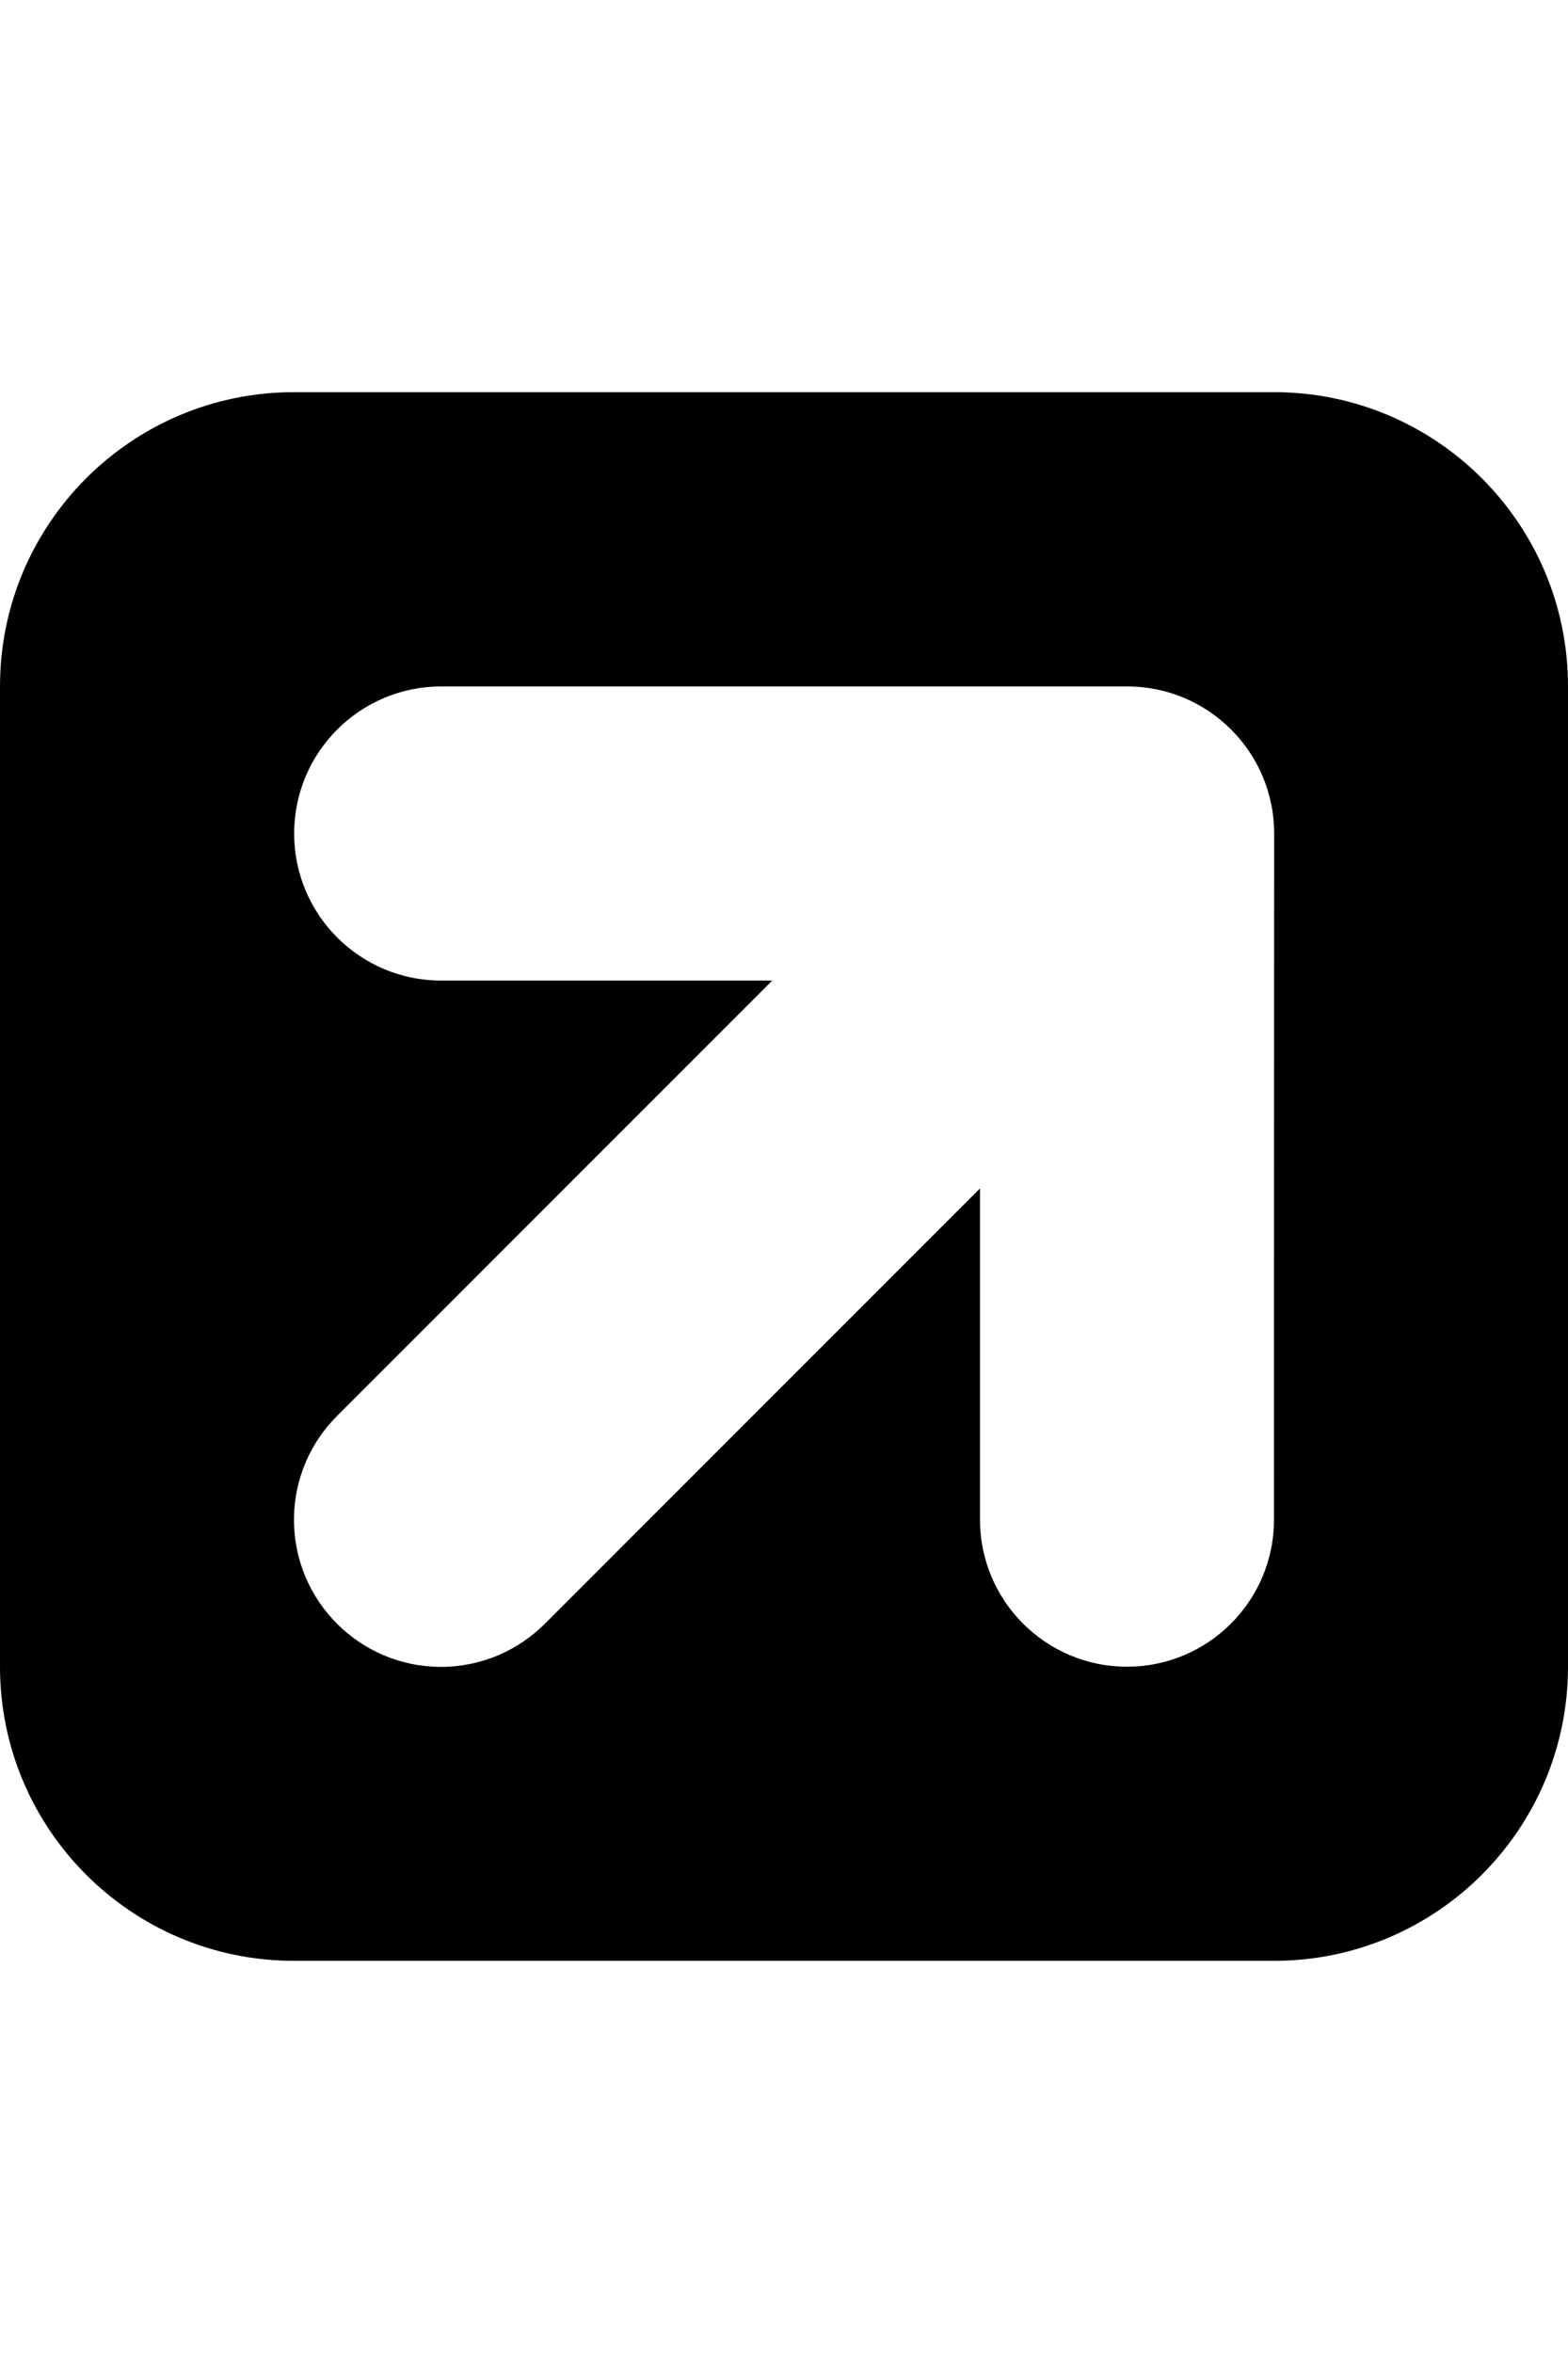<?xml version="1.0" encoding="utf-8"?>
<!-- Generator: Adobe Illustrator 21.0.1, SVG Export Plug-In . SVG Version: 6.00 Build 0)  -->
<svg version="1.1" id="icon-" xmlns="http://www.w3.org/2000/svg" xmlns:xlink="http://www.w3.org/1999/xlink" x="0px" y="0px"
	 viewBox="0 0 960 1440" enable-background="new 0 0 960 1440" xml:space="preserve">
<path id="external" d="M780,240c-300,0-300,0-600,0C80.6,240,0,320.6,0,420c0,300,0,300,0,600c0,99.4,80.6,180,180,180
	c300,0,300,0,600,0c99.4,0,180-80.6,180-180c0-300,0-300,0-600C960,320.6,879.4,240,780,240z M780,930c0,49.7-40.3,90-90,90
	s-90-40.3-90-90c0-86.4,0-145.1,0-202.7c-91.2,91.2-186.3,186.3-266.4,266.4c-16.3,16.3-38.8,26.4-63.6,26.4c-49.7,0-90-40.3-90-90
	c0-24.9,10.1-47.4,26.4-63.6l0,0c80-80,175.1-175.1,266.4-266.4c-57.6,0-116.4,0-202.7,0c-49.7,0-90-40.3-90-90s40.3-90,90-90
	c180,0,240,0,420,0c49.7,0,90,40.3,90,90C780,690,780,750,780,930z"/>
</svg>
